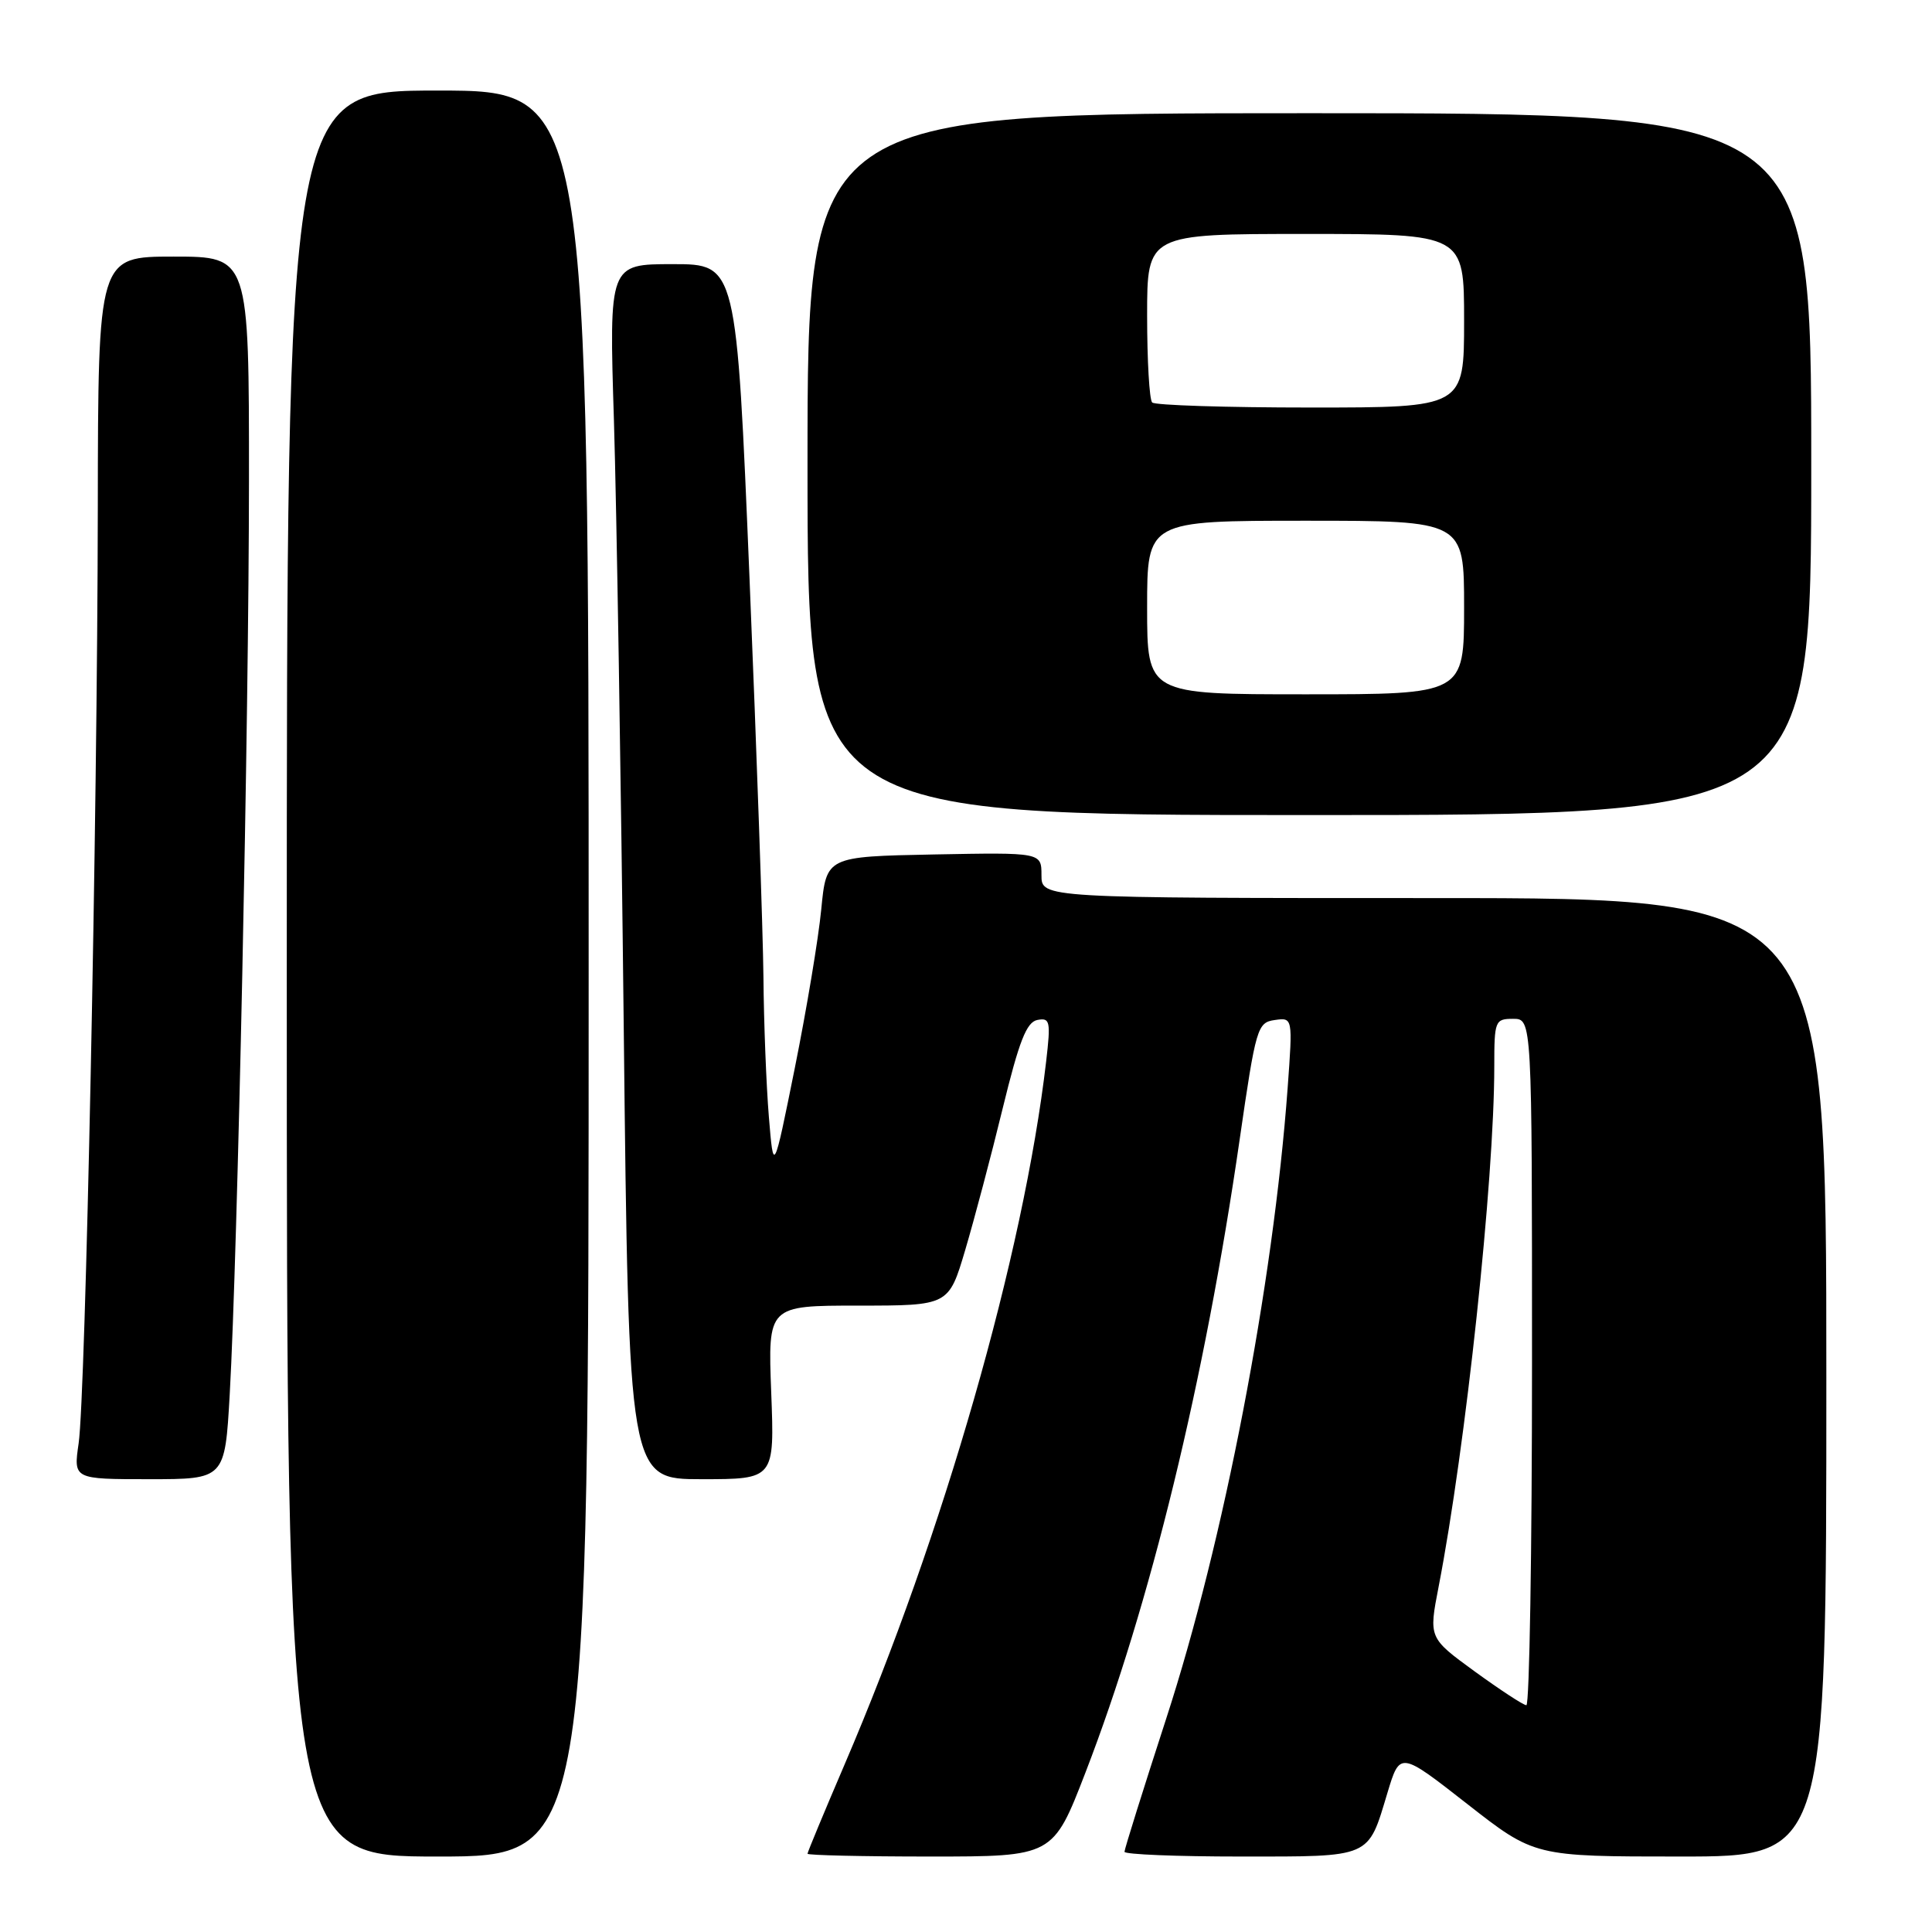 <?xml version="1.0" encoding="UTF-8" standalone="no"?>
<!DOCTYPE svg PUBLIC "-//W3C//DTD SVG 1.1//EN" "http://www.w3.org/Graphics/SVG/1.1/DTD/svg11.dtd" >
<svg xmlns="http://www.w3.org/2000/svg" xmlns:xlink="http://www.w3.org/1999/xlink" version="1.1" viewBox="0 0 256 256">
 <g >
 <path fill="currentColor"
d=" M 78.00 129.00 C 78.00 12.00 78.00 12.00 58.00 12.00 C 38.00 12.00 38.00 12.00 38.00 129.00 C 38.00 246.00 38.00 246.00 58.00 246.00 C 78.00 246.00 78.00 246.00 78.00 129.00 Z  M 143.83 234.87 C 152.39 212.71 159.64 182.95 164.26 151.00 C 166.41 136.15 166.61 135.49 168.90 135.16 C 171.30 134.82 171.30 134.82 170.62 144.16 C 168.70 170.31 162.17 204.24 154.53 227.72 C 151.49 237.08 149.00 245.02 149.00 245.37 C 149.00 245.72 155.92 246.00 164.38 246.00 C 181.84 246.00 181.22 246.27 183.84 237.57 C 185.50 232.06 185.50 232.06 194.41 239.03 C 203.32 246.00 203.32 246.00 222.66 246.00 C 242.00 246.00 242.00 246.00 242.00 182.50 C 242.00 119.00 242.00 119.00 190.00 119.00 C 138.00 119.00 138.00 119.00 138.00 115.97 C 138.00 112.95 138.00 112.95 123.75 113.22 C 109.50 113.50 109.50 113.50 108.82 120.50 C 108.45 124.35 106.87 133.80 105.32 141.50 C 102.50 155.50 102.50 155.50 101.88 148.00 C 101.54 143.88 101.21 135.55 101.16 129.50 C 101.10 123.45 100.27 99.71 99.32 76.75 C 97.59 35.00 97.59 35.00 89.14 35.00 C 80.70 35.00 80.70 35.00 81.35 55.75 C 81.70 67.16 82.29 103.39 82.65 136.25 C 83.31 196.00 83.31 196.00 92.97 196.00 C 102.63 196.00 102.63 196.00 102.19 184.50 C 101.75 173.00 101.75 173.00 113.73 173.00 C 125.71 173.00 125.71 173.00 127.90 165.62 C 129.10 161.56 131.34 153.13 132.86 146.87 C 135.04 137.94 136.02 135.43 137.46 135.15 C 139.14 134.83 139.24 135.32 138.62 140.65 C 135.64 166.22 125.03 203.24 111.90 233.83 C 109.21 240.11 107.00 245.42 107.00 245.63 C 107.00 245.83 114.32 246.00 123.26 246.00 C 139.53 246.00 139.53 246.00 143.83 234.87 Z  M 30.44 184.75 C 31.49 166.00 32.98 95.38 32.99 63.75 C 33.00 34.00 33.00 34.00 23.00 34.00 C 13.00 34.00 13.00 34.00 12.96 67.25 C 12.91 108.66 11.34 184.89 10.42 191.25 C 9.73 196.00 9.73 196.00 19.77 196.00 C 29.80 196.00 29.80 196.00 30.44 184.75 Z  M 240.00 61.50 C 240.00 15.00 240.00 15.00 173.50 15.00 C 107.00 15.00 107.00 15.00 107.00 61.50 C 107.00 108.00 107.00 108.00 173.50 108.00 C 240.00 108.00 240.00 108.00 240.00 61.50 Z  M 195.40 221.47 C 189.31 217.03 189.31 217.03 190.62 210.27 C 194.22 191.71 198.00 156.34 198.00 141.30 C 198.00 135.25 198.10 135.00 200.50 135.00 C 203.00 135.00 203.00 135.00 203.00 180.50 C 203.00 205.53 202.66 225.98 202.25 225.95 C 201.84 225.93 198.76 223.91 195.40 221.47 Z  M 152.00 80.50 C 152.00 69.00 152.00 69.00 173.00 69.00 C 194.00 69.00 194.00 69.00 194.00 80.50 C 194.00 92.00 194.00 92.00 173.00 92.00 C 152.00 92.00 152.00 92.00 152.00 80.50 Z  M 152.67 53.33 C 152.30 52.97 152.00 47.79 152.00 41.83 C 152.00 31.00 152.00 31.00 173.00 31.00 C 194.00 31.00 194.00 31.00 194.00 42.50 C 194.00 54.00 194.00 54.00 173.67 54.00 C 162.48 54.00 153.03 53.70 152.67 53.33 Z "/>
</g>
</svg>